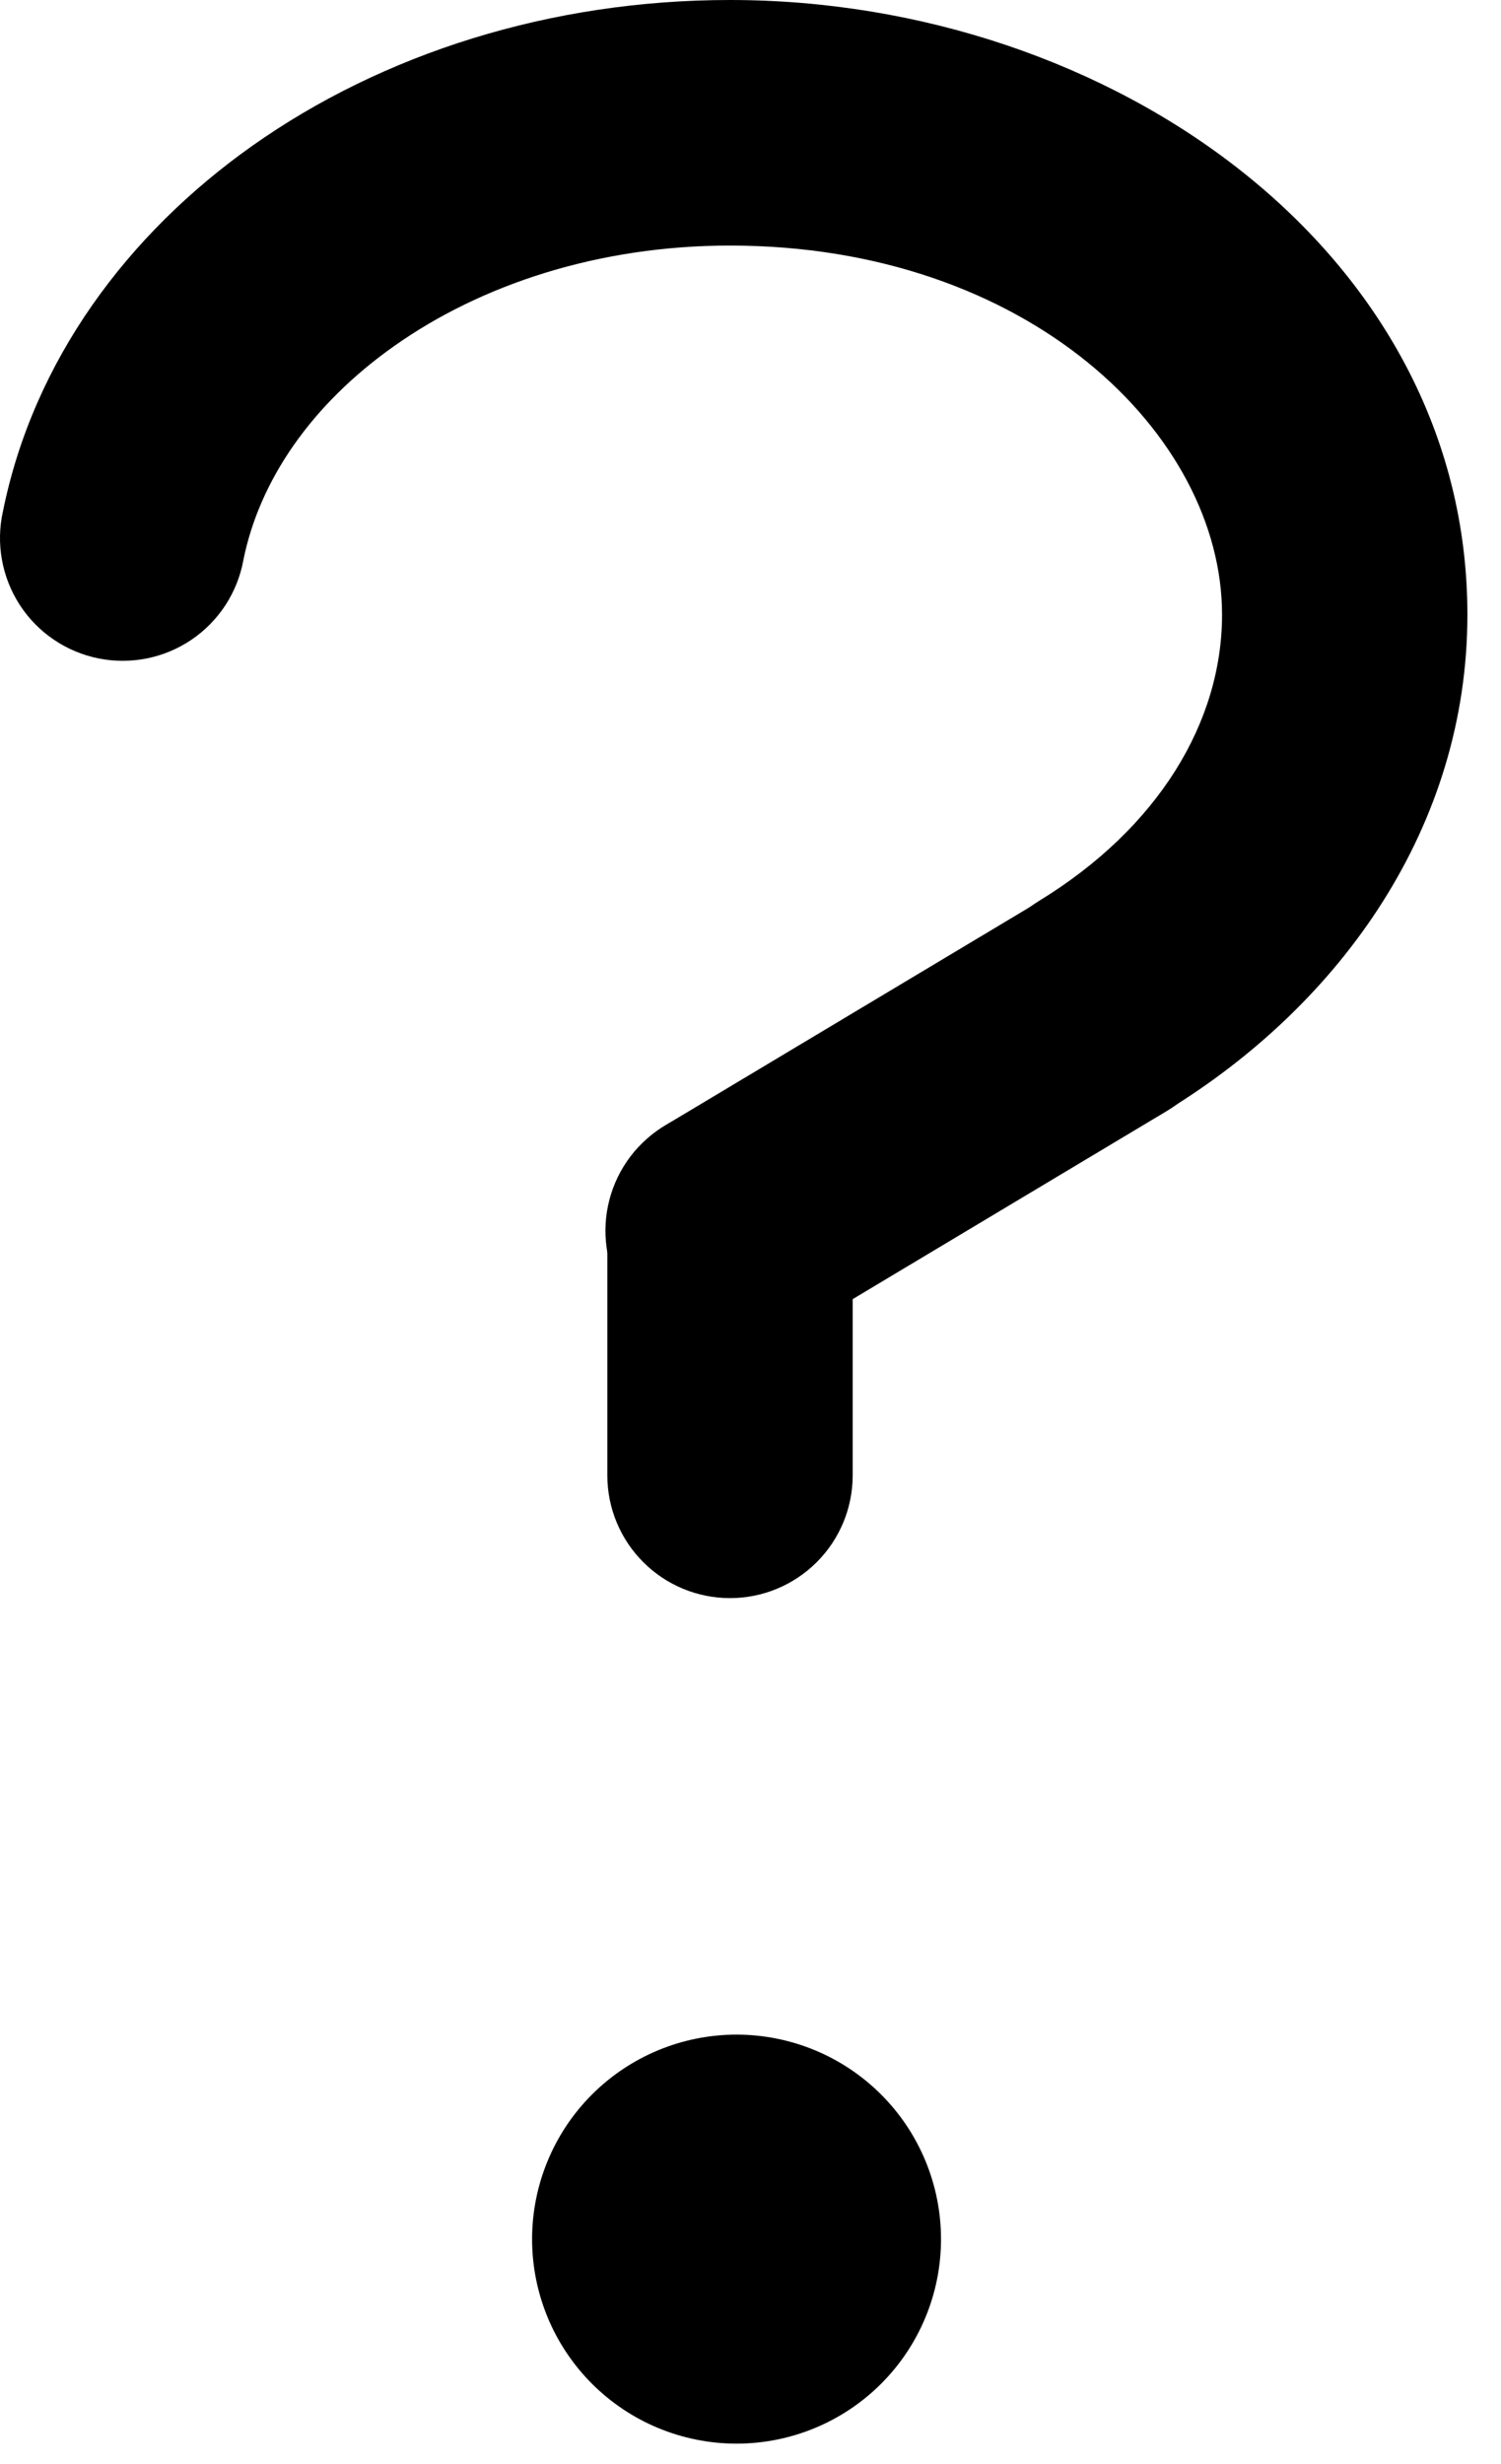 <svg width="39" height="64" viewBox="0 0 39 64" xmlns="http://www.w3.org/2000/svg">
    <path
        d="M24.45 58.166C24.45 59.575 23.89 60.926 22.894 61.922C21.898 62.918 20.546 63.478 19.137 63.478C17.729 63.478 16.377 62.918 15.381 61.922C14.385 60.926 13.825 59.575 13.825 58.166C13.825 56.757 14.385 55.405 15.381 54.409C16.377 53.413 17.729 52.853 19.137 52.853C20.546 52.853 21.898 53.413 22.894 54.409C23.89 55.405 24.45 56.757 24.45 58.166Z" />
    <path fill-rule="evenodd" clip-rule="evenodd"
        d="M18.968 6.379C15.538 6.379 12.491 7.399 10.242 8.989C8.075 10.519 6.736 12.499 6.324 14.548C6.248 14.965 6.09 15.363 5.859 15.718C5.627 16.073 5.328 16.379 4.977 16.617C4.626 16.855 4.231 17.02 3.816 17.104C3.4 17.187 2.972 17.187 2.556 17.103C2.141 17.019 1.746 16.853 1.396 16.615C1.045 16.377 0.745 16.071 0.514 15.715C0.284 15.36 0.126 14.962 0.051 14.544C-0.025 14.127 -0.016 13.699 0.076 13.286C0.867 9.367 3.315 6.077 6.562 3.783C9.945 1.394 14.297 0 18.968 0C28.849 0 38.127 6.524 38.127 15.967C38.127 21.458 34.863 26.065 30.332 28.84C29.611 29.282 28.743 29.419 27.921 29.222C27.098 29.024 26.388 28.508 25.946 27.787C25.504 27.065 25.367 26.198 25.565 25.375C25.762 24.553 26.279 23.842 27 23.401C30.098 21.505 31.752 18.755 31.752 15.967C31.752 11.296 26.728 6.379 18.968 6.379ZM18.968 28.756C19.813 28.756 20.624 29.091 21.221 29.689C21.819 30.287 22.155 31.098 22.155 31.943V38.327C22.155 39.172 21.819 39.983 21.221 40.58C20.624 41.178 19.813 41.514 18.968 41.514C18.122 41.514 17.311 41.178 16.714 40.58C16.116 39.983 15.78 39.172 15.78 38.327V31.943C15.78 31.098 16.116 30.287 16.714 29.689C17.311 29.091 18.122 28.756 18.968 28.756Z" />
    <path fill-rule="evenodd" clip-rule="evenodd"
        d="M31.412 24.488C31.627 24.848 31.769 25.246 31.831 25.66C31.892 26.074 31.871 26.496 31.769 26.902C31.667 27.308 31.487 27.69 31.237 28.027C30.988 28.363 30.674 28.647 30.315 28.862L20.604 34.676C20.244 34.9 19.844 35.05 19.426 35.117C19.008 35.185 18.581 35.168 18.169 35.069C17.758 34.969 17.37 34.789 17.029 34.538C16.688 34.287 16.4 33.97 16.183 33.607C15.966 33.243 15.823 32.84 15.763 32.421C15.703 32.002 15.727 31.575 15.834 31.166C15.941 30.756 16.128 30.372 16.385 30.035C16.642 29.699 16.964 29.417 17.331 29.206L27.043 23.392C27.767 22.959 28.635 22.831 29.454 23.036C30.273 23.242 30.977 23.764 31.412 24.488Z" />
</svg>